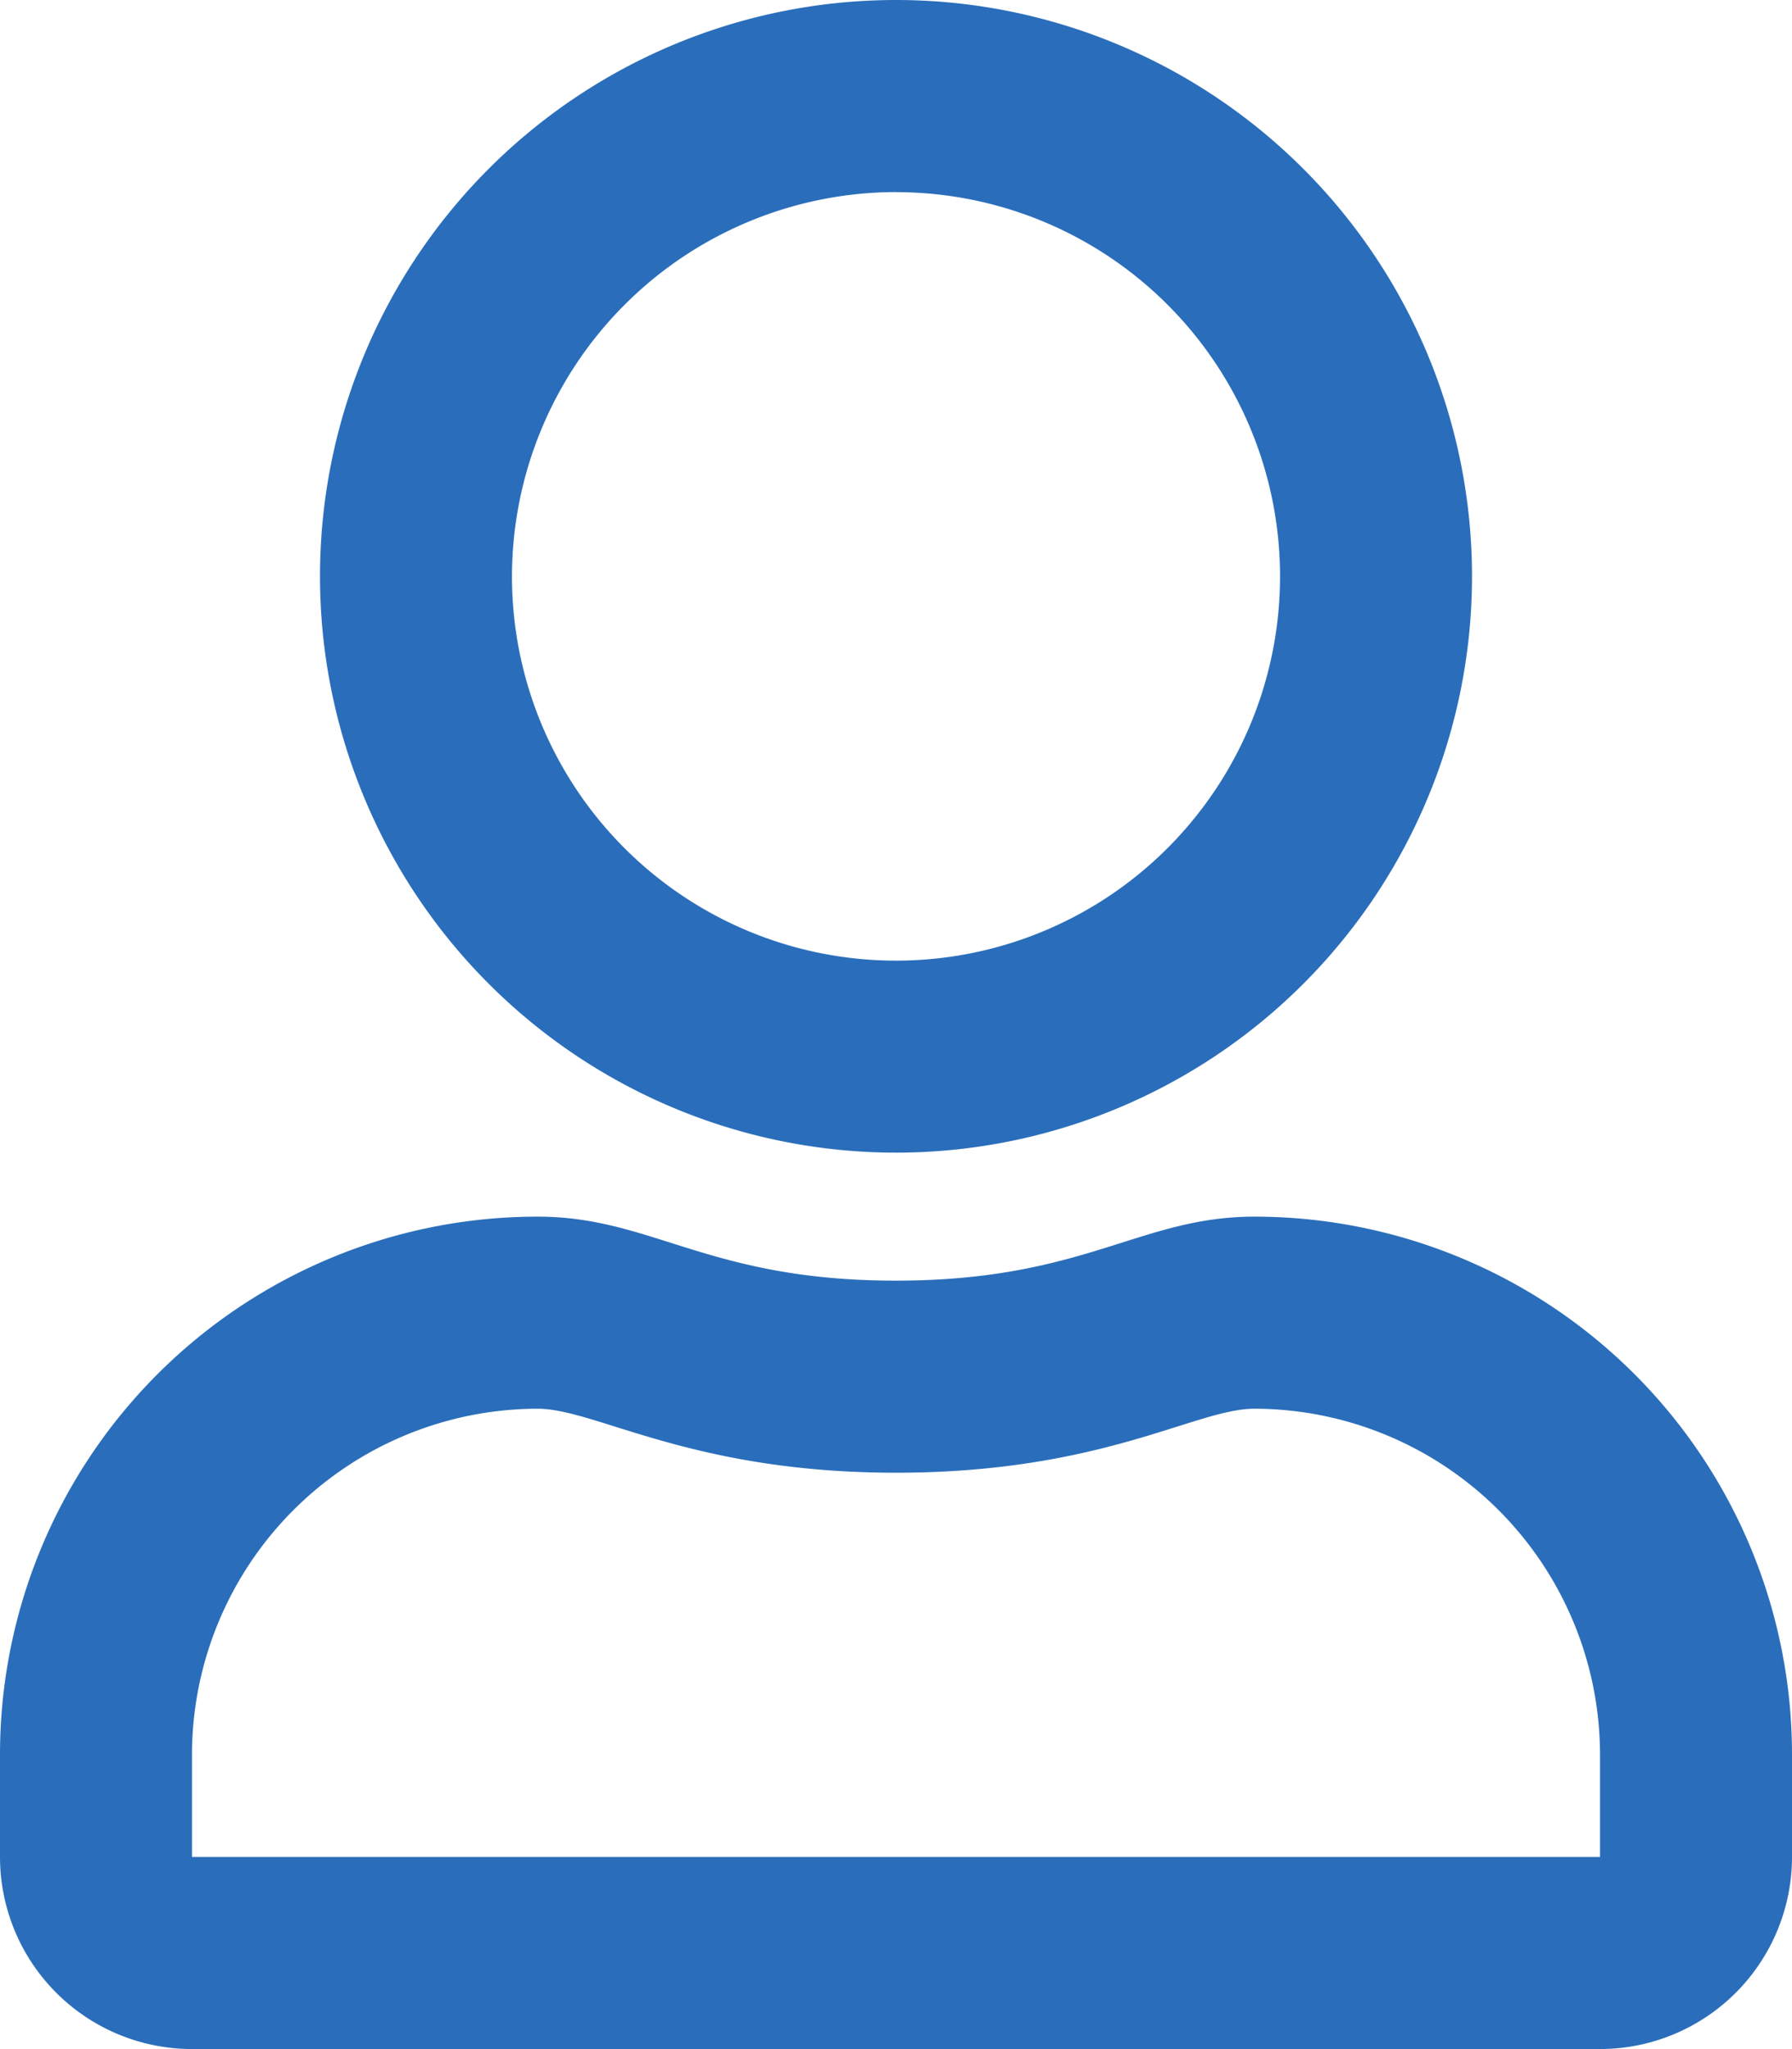 <svg xmlns="http://www.w3.org/2000/svg" width="23" height="26.286" viewBox="0 0 23 26.286">
  <path id="user" d="M16.1,15.607c-1.473,0-2.182.821-4.6.821s-3.121-.821-4.6-.821a6.9,6.9,0,0,0-6.9,6.9v1.314a2.465,2.465,0,0,0,2.464,2.464H20.536A2.465,2.465,0,0,0,23,23.821V22.507A6.9,6.9,0,0,0,16.1,15.607Zm4.436,8.214H2.464V22.507A4.443,4.443,0,0,1,6.9,18.071c.75,0,1.966.821,4.6.821,2.654,0,3.845-.821,4.6-.821a4.443,4.443,0,0,1,4.436,4.436ZM11.5,14.786A7.393,7.393,0,1,0,4.107,7.393,7.395,7.395,0,0,0,11.5,14.786Zm0-12.321A4.929,4.929,0,1,1,6.571,7.393,4.936,4.936,0,0,1,11.5,2.464Z" fill="#2a6ebb"/>
</svg>
